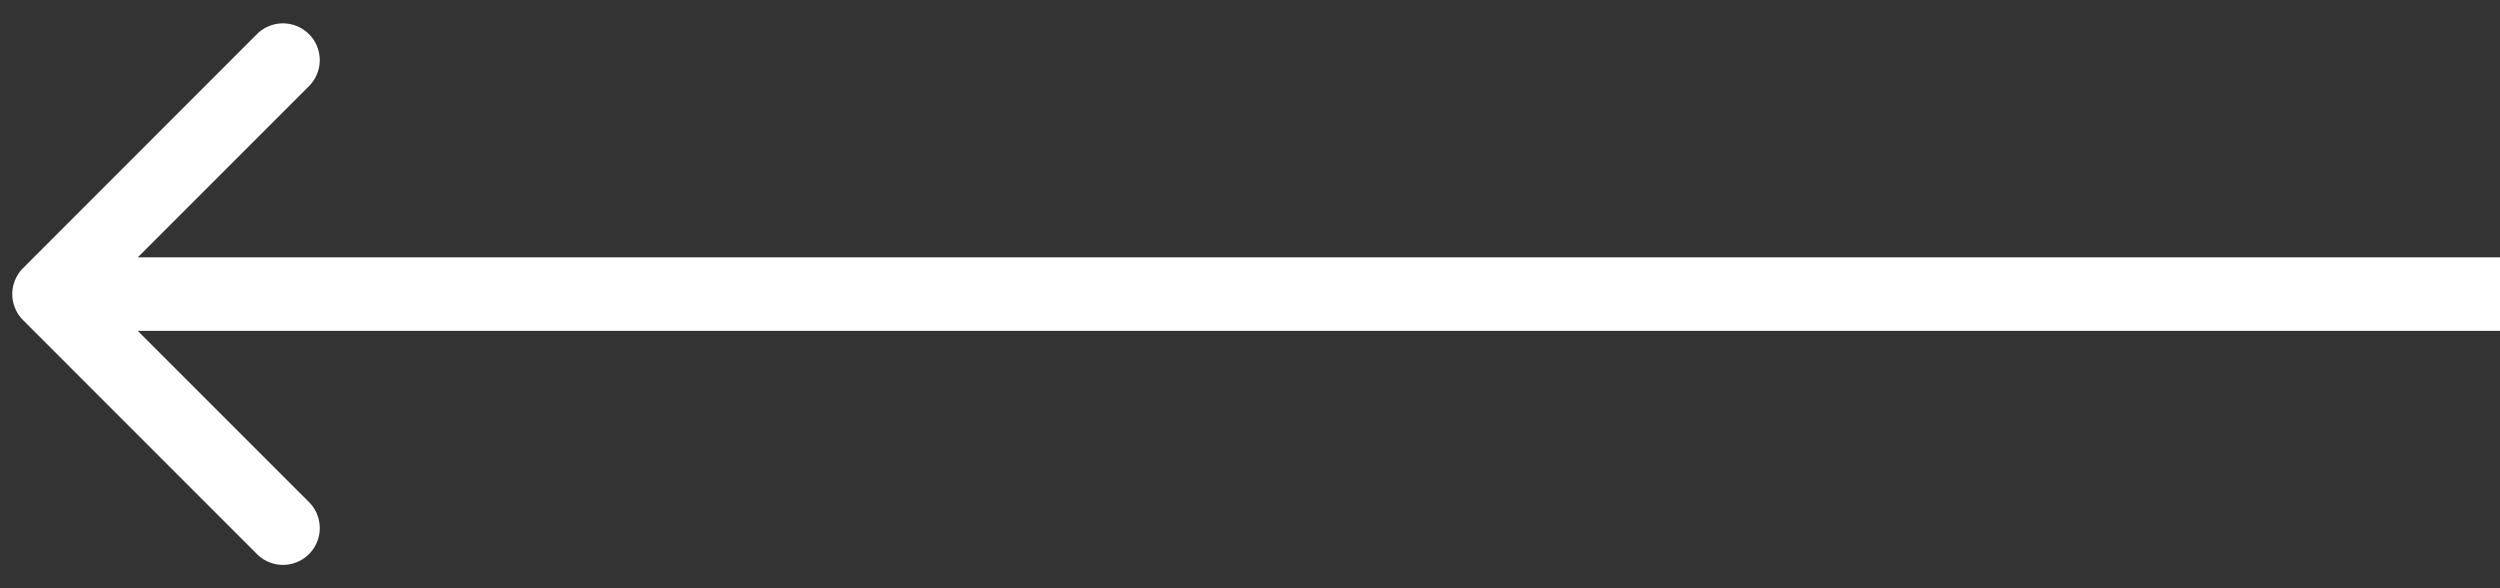 <svg width="102" height="24" fill="none" xmlns="http://www.w3.org/2000/svg"><rect width="100%" height="100%" fill="#333333" stroke="none"/><path d="M.94 10.94a1.5 1.5 0 000 2.12l9.545 9.547a1.5 1.5 0 102.122-2.122L4.12 12l8.486-8.485a1.5 1.5 0 10-2.122-2.122L.94 10.94zM102 10.5H2v3h100v-3z" fill="#fff"/></svg>